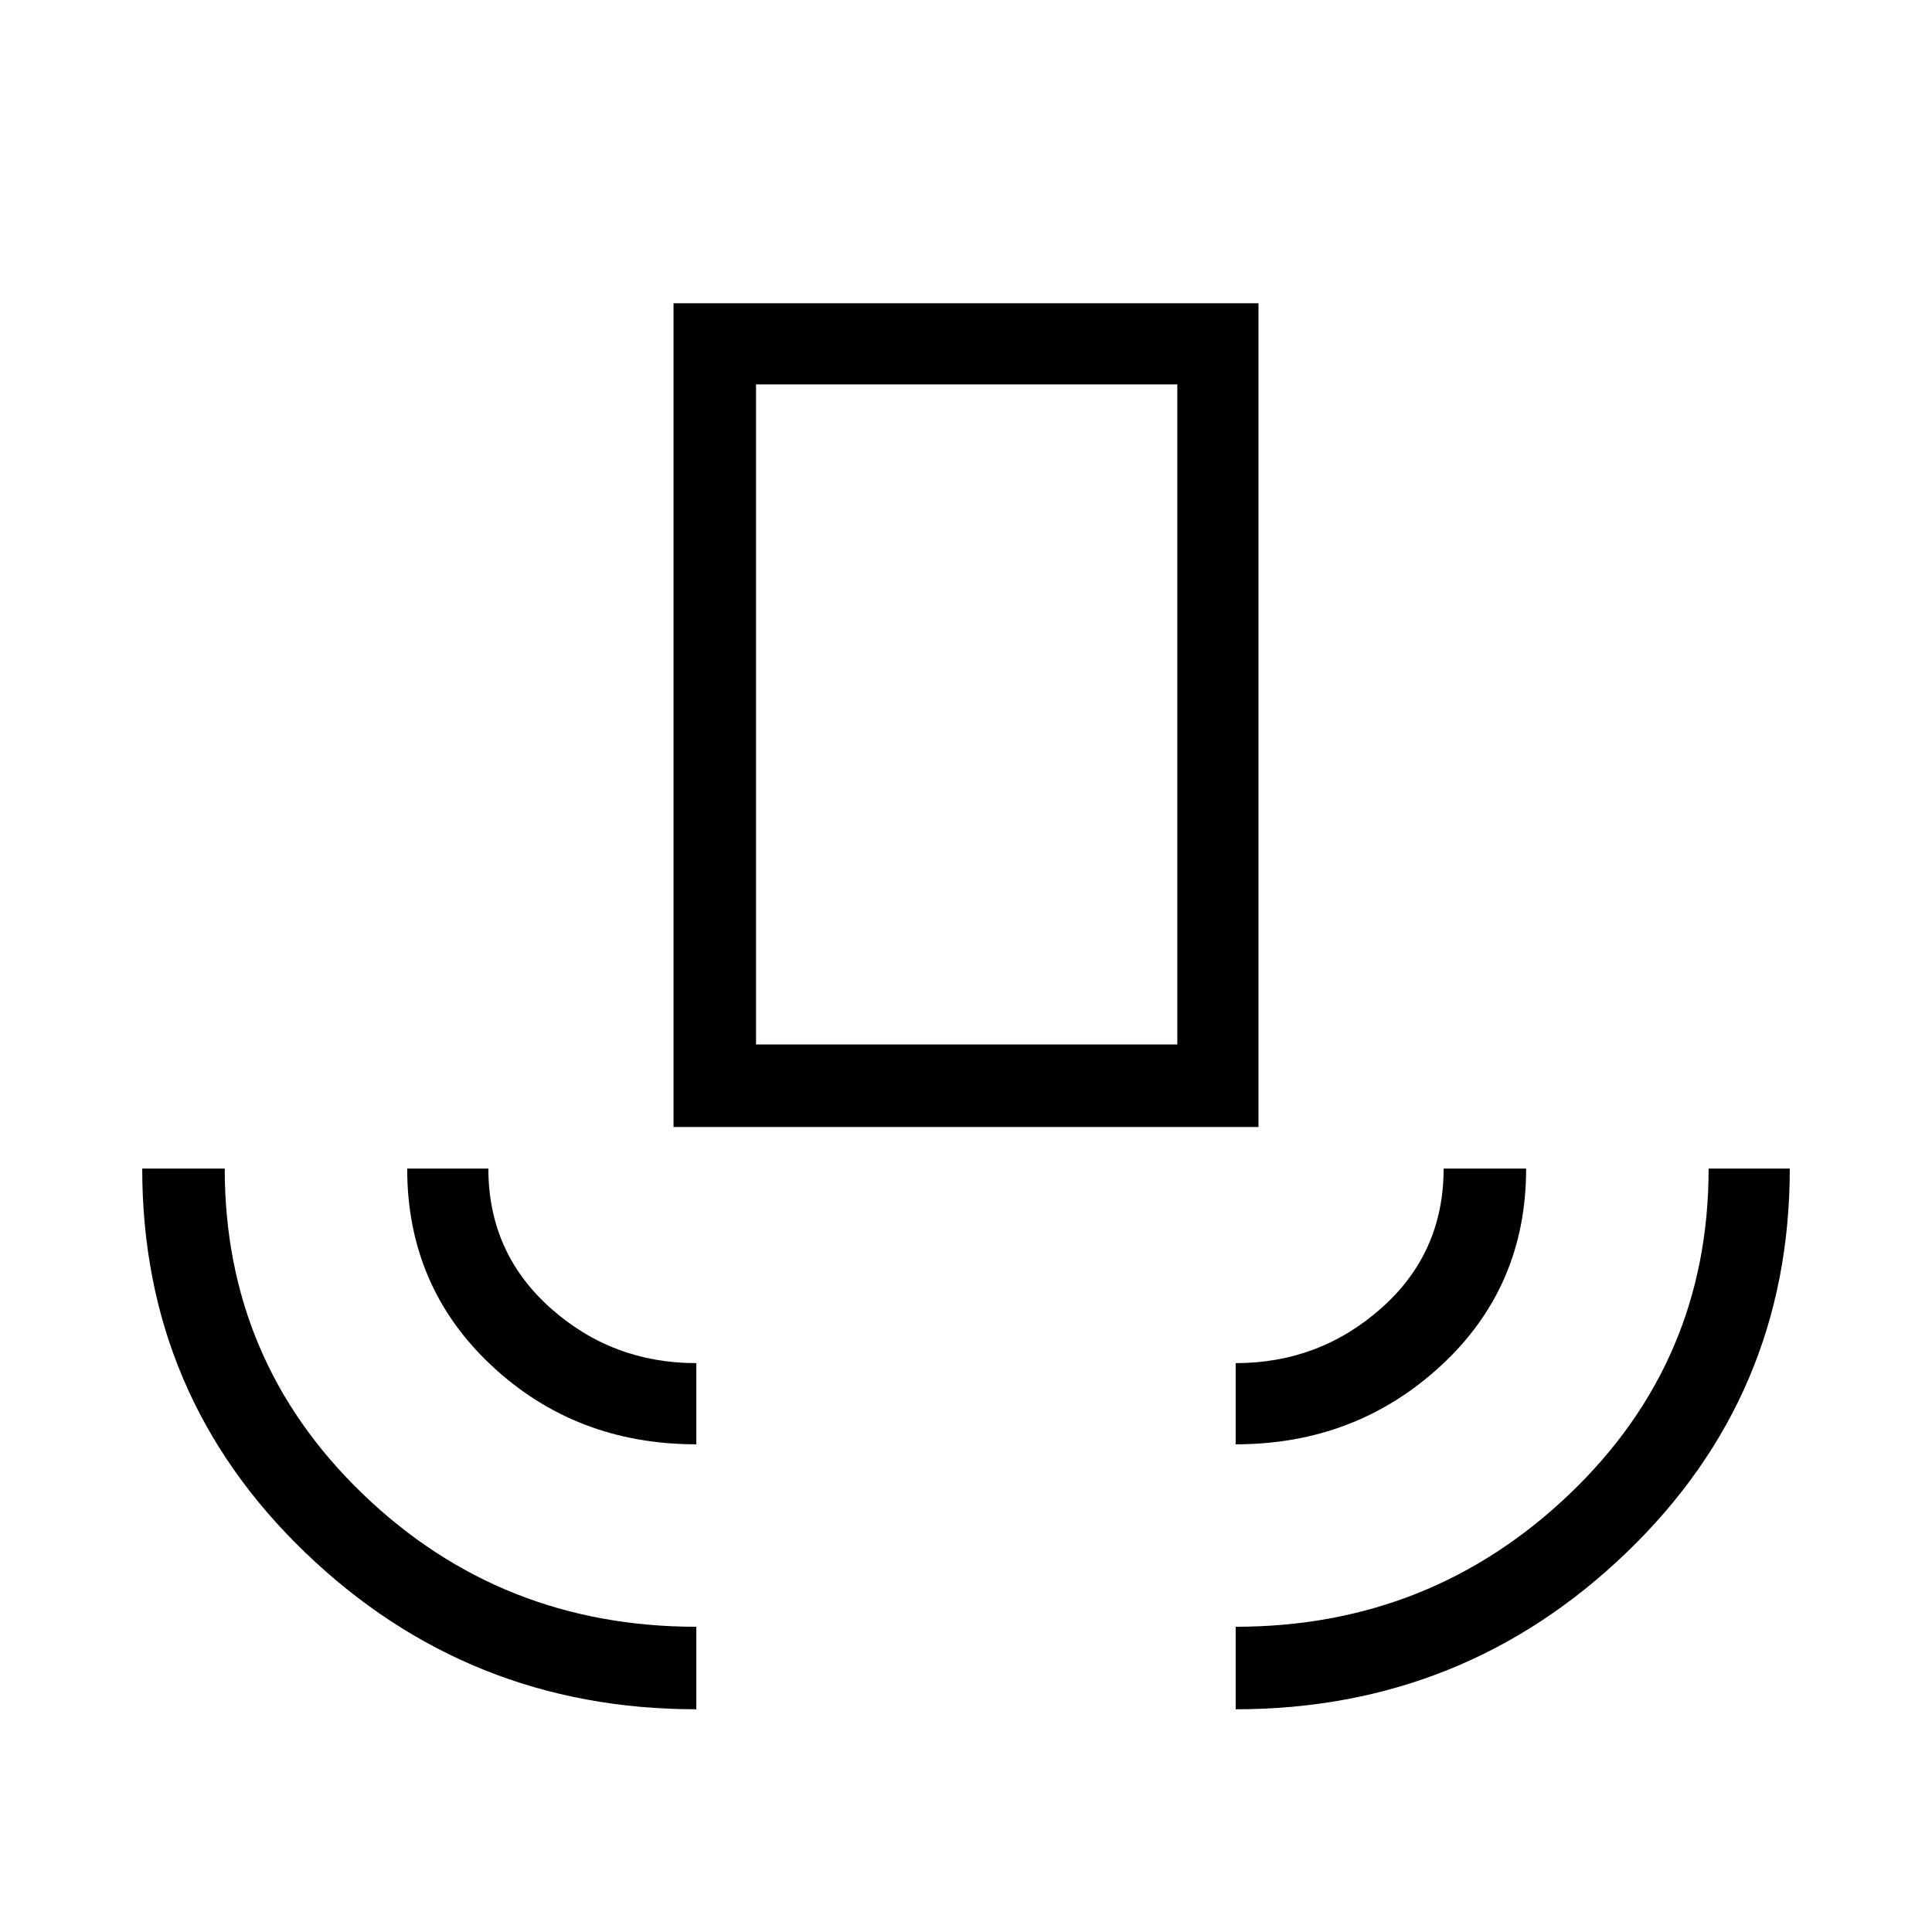 <svg xmlns="http://www.w3.org/2000/svg" height="40" viewBox="0 -960 960 960" width="40"><path d="M346-110.67q-113.33 0-194.33-77.88-81-77.89-81-190.78h41q0 95.58 68.54 161.62T346-151.67v41Zm0-131.66q-60 0-101.83-39.21-41.84-39.21-41.84-97.79h40.34q0 41.66 30.72 69.16 30.73 27.5 72.61 27.5v40.34ZM334.67-400v-409.33h290.66V-400H334.67Zm41-41H585v-328H375.67v328ZM614-242.33v-40.34q41.67 0 72.5-27.42t30.83-69.24h41q0 58.83-42.32 97.91-42.32 39.09-102.01 39.09Zm0 131.66v-41q96.83 0 165.92-65.98Q849-283.64 849-379.33h40.33q0 112.66-81 190.66t-194.33 78ZM375.67-441H585 375.67Z"/></svg>